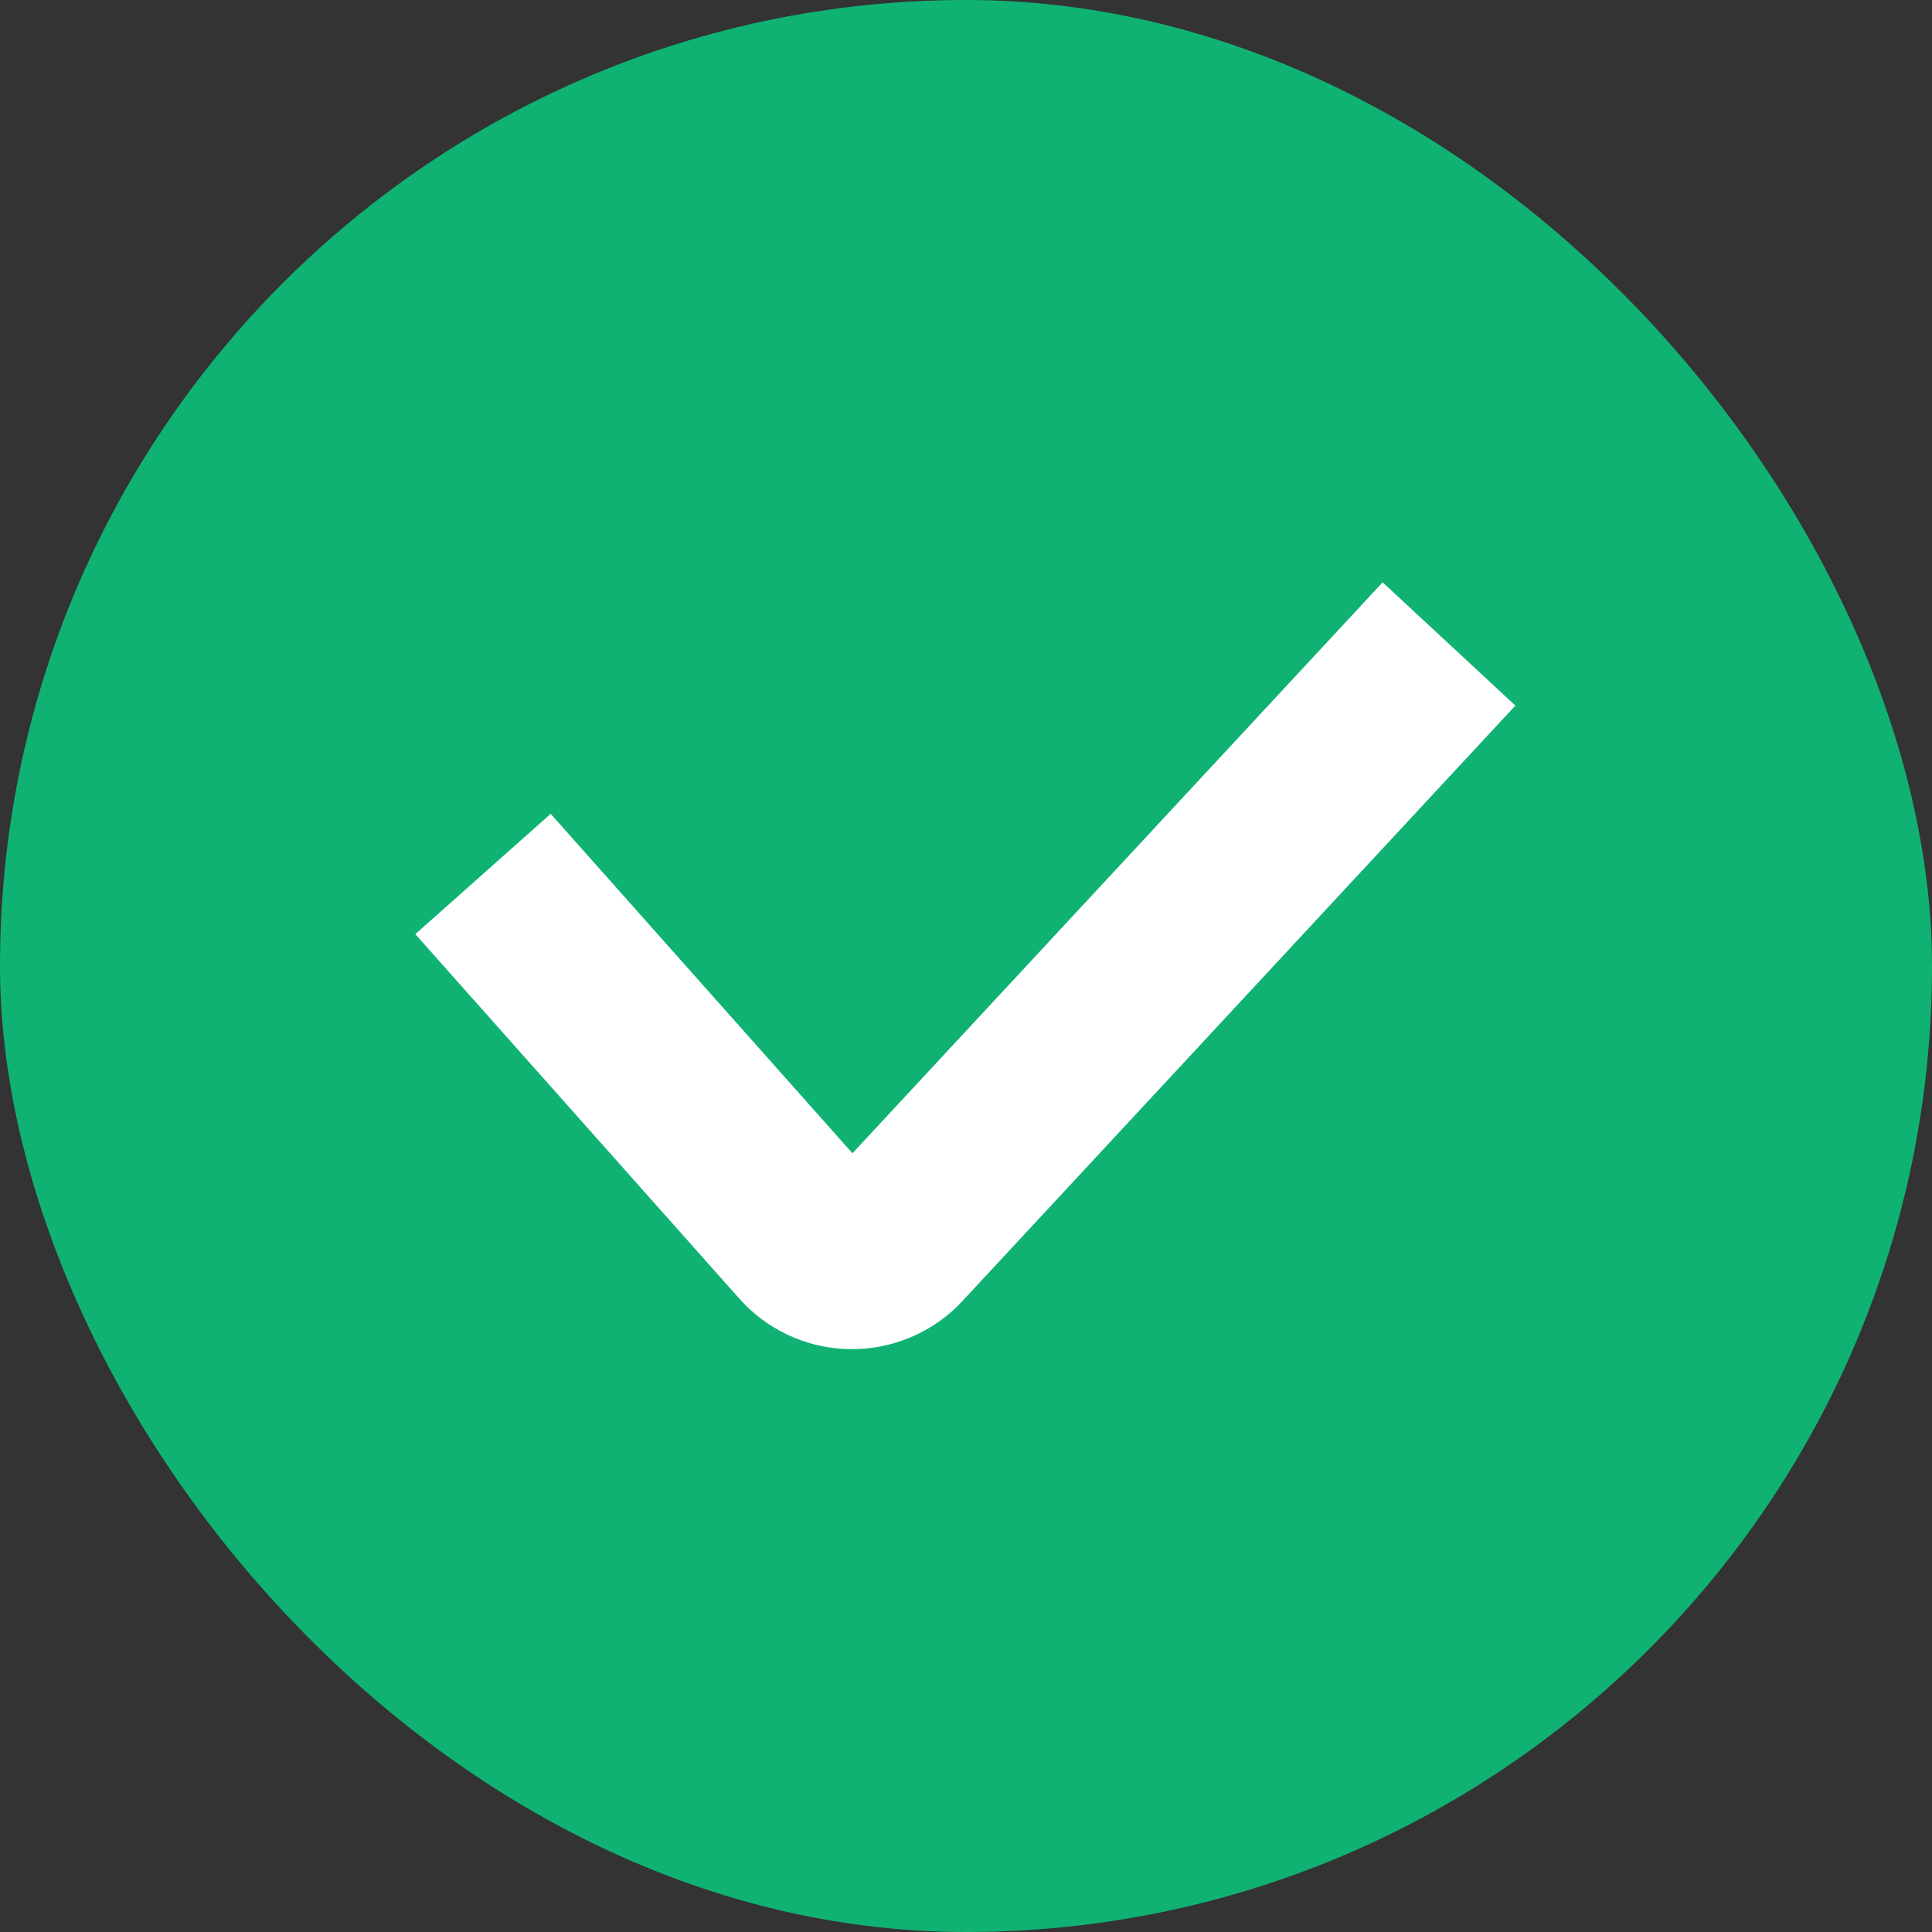 <?xml version="1.0" encoding="UTF-8"?>
<svg width="16px" height="16px" viewBox="0 0 16 16" version="1.1" xmlns="http://www.w3.org/2000/svg" xmlns:xlink="http://www.w3.org/1999/xlink">
    <rect x="0" y="0" width="16" height="16" fill="#333333" stroke="none"/>
    <title>icons/caspar/connected</title>
    <g id="icons/caspar/connected" stroke="none" stroke-width="1" fill="none" fill-rule="evenodd">
        <rect id="Rectangle" fill="#10B273" x="0" y="0" width="16" height="16" rx="8"></rect>
        <path d="M4,7.238 L6.682,10.255 C6.865,10.462 7.181,10.48 7.388,10.297 C7.4,10.286 7.411,10.275 7.422,10.263 L12,5.333 L12,5.333" id="Path-22" stroke="#FFFFFF" stroke-width="1.5"></path>
    </g>
</svg>